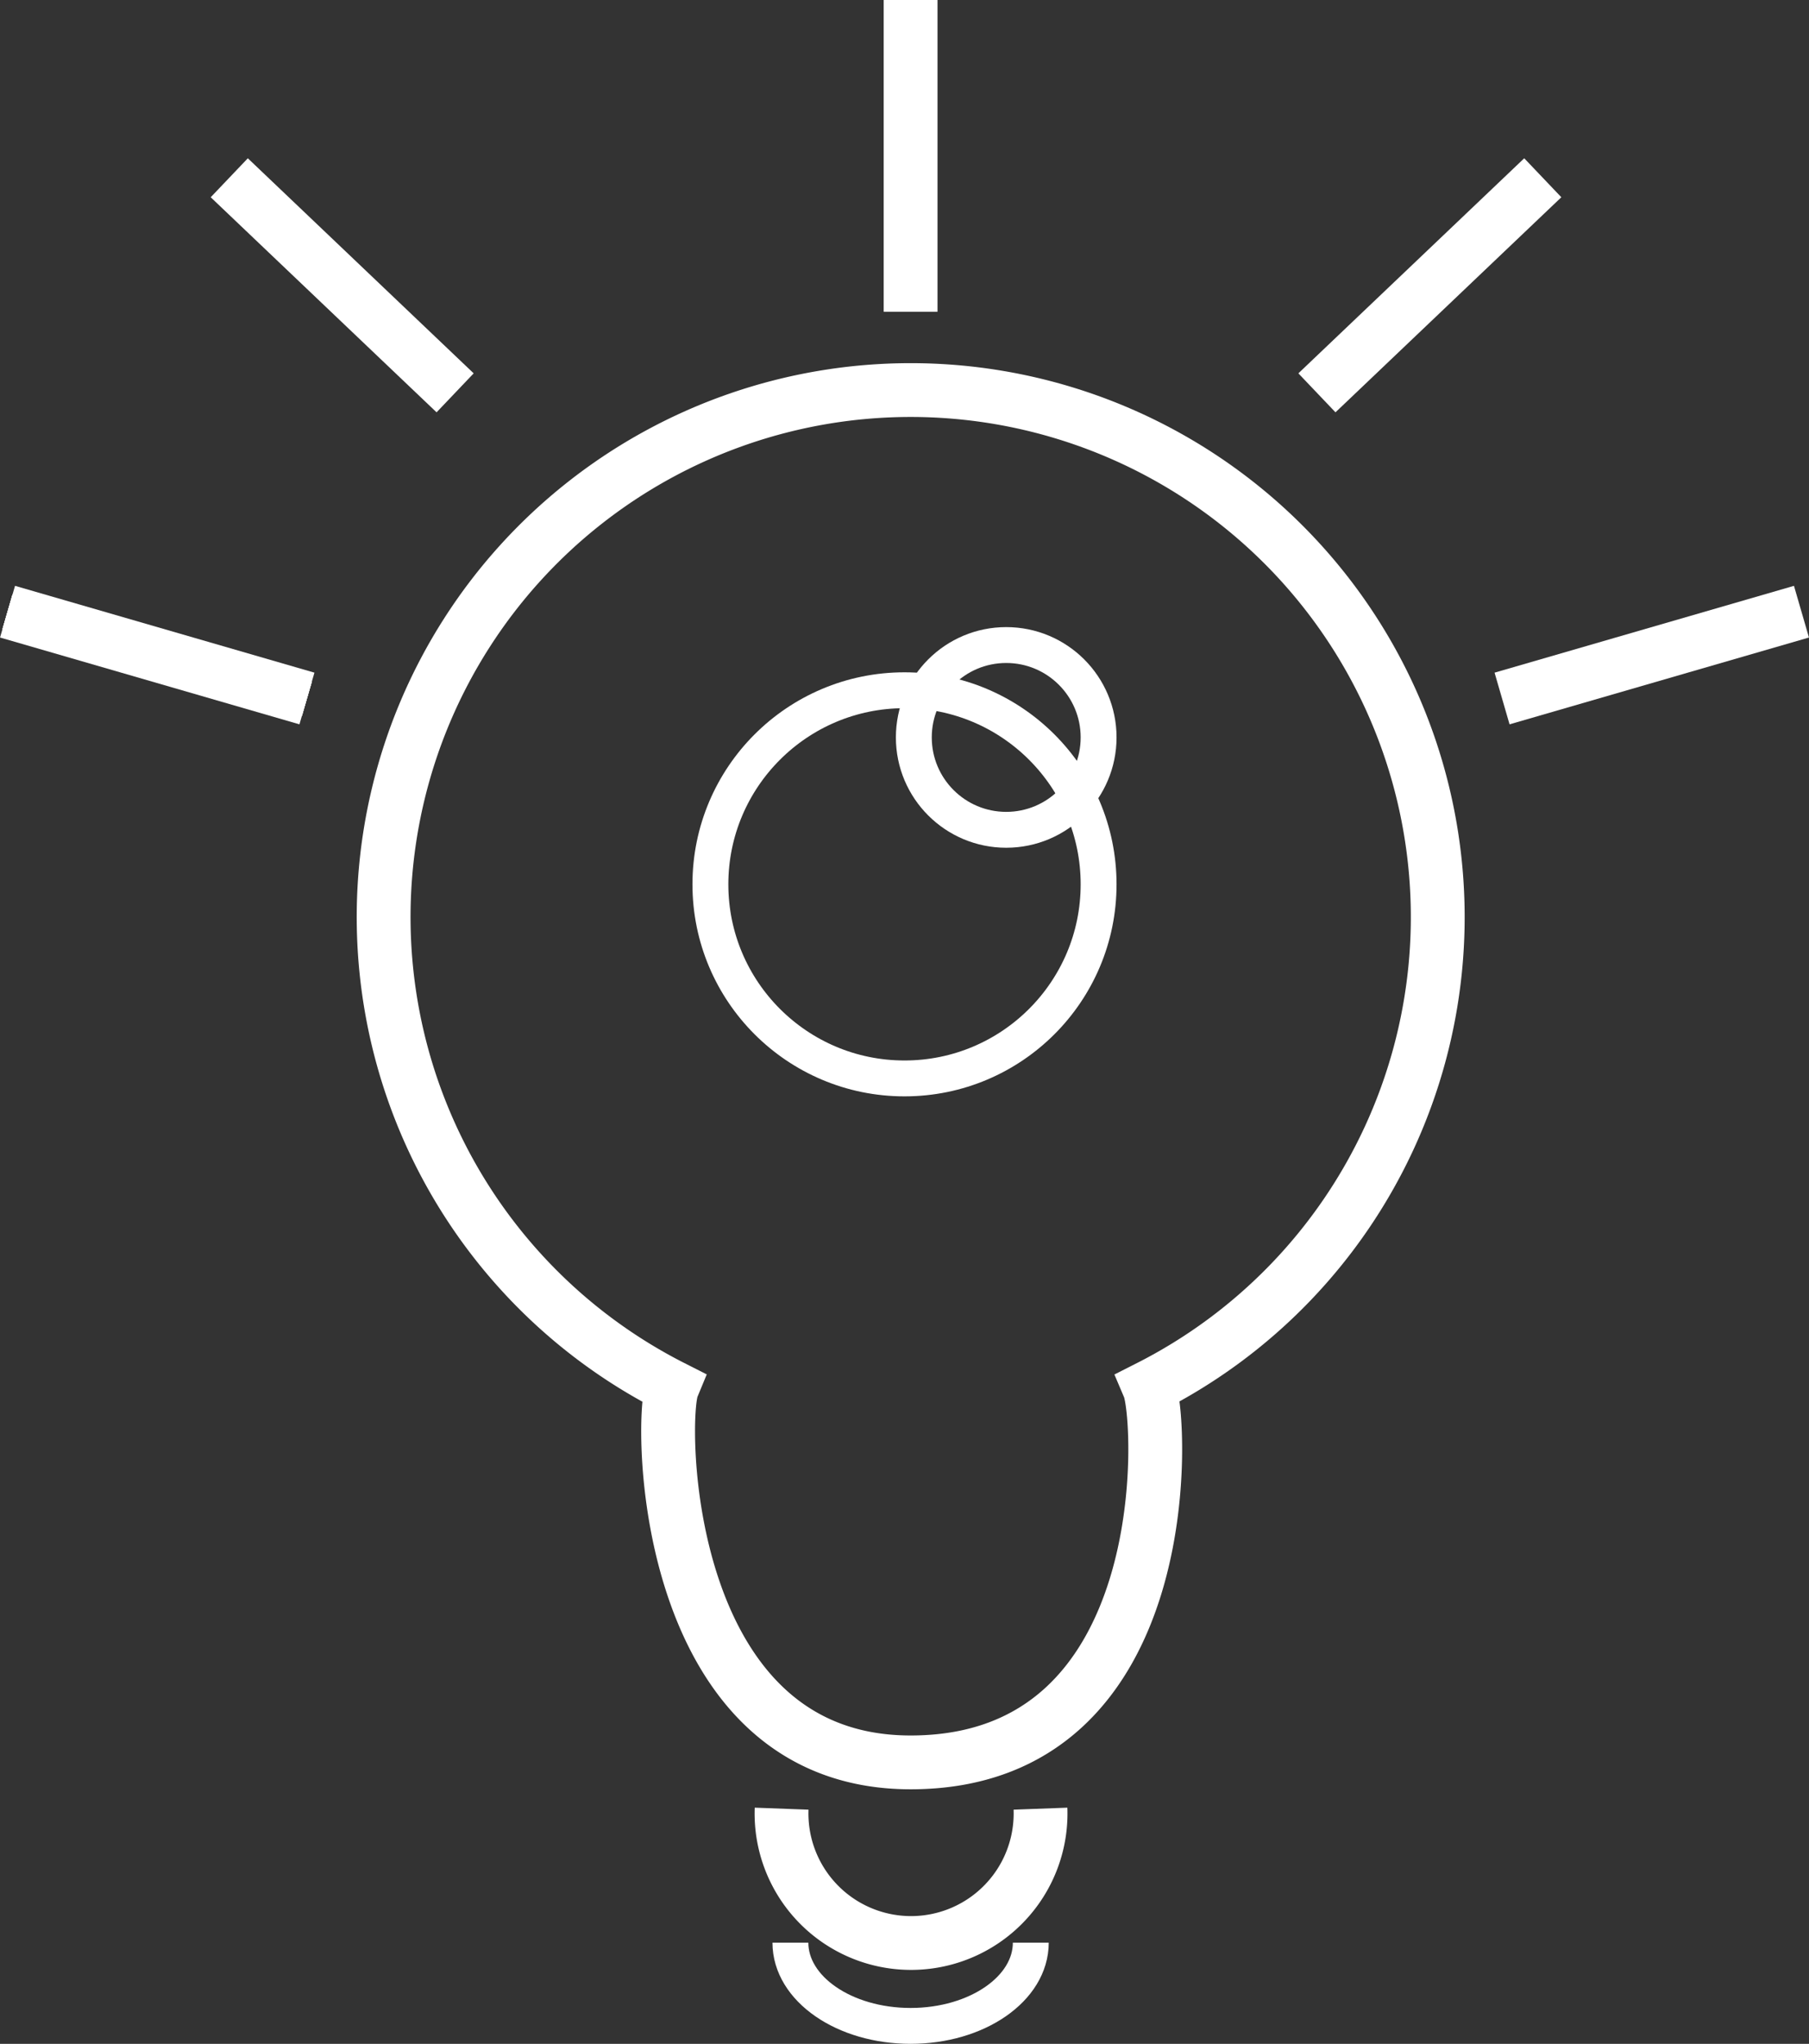 <svg xmlns="http://www.w3.org/2000/svg" viewBox="0 0 100.84 113.94"><rect x="0" y="0" width="100.84" height="113.94" fill="#333333" stroke="none"/><defs><style>.cls-1,.cls-2{fill:none;stroke:#fff;stroke-miterlimit:10;}.cls-1{stroke-width:2px;}.cls-2{stroke-width:3px;}</style></defs><g id="Layer_2" data-name="Layer 2"><g id="layout_배치_" data-name="layout(배치)"><circle class="cls-1" cx="50.42" cy="49.3" r="10.82"/><path class="cls-2" d="M64.05,77.33c.74,1.74,1.68,20.92-13.29,20.92-13.94,0-14-19.18-13.28-20.92a29.38,29.38,0,1,1,26.57,0Z"/><circle class="cls-1" cx="56.09" cy="41.11" r="5.15"/><line class="cls-2" x1="83.73" y1="38.94" x2="100.42" y2="34.1"/><line class="cls-2" x1="73.41" y1="21.9" x2="86" y2="9.91"/><line class="cls-2" x1="25.37" y1="21.9" x2="12.78" y2="9.91"/><line class="cls-2" x1="50.76" y1="17.38" x2="50.76"/><line class="cls-1" x1="17.11" y1="38.94" x2="0.42" y2="34.1"/><line class="cls-1" x1="17.11" y1="38.94" x2="0.42" y2="34.1"/><line class="cls-1" x1="17.11" y1="38.94" x2="0.42" y2="34.1"/><line class="cls-2" x1="17.11" y1="38.94" x2="0.42" y2="34.1"/><path class="cls-1" d="M57.46,108.3c0,2.57-3,4.64-6.7,4.64s-6.7-2.07-6.7-4.64"/><path class="cls-2" d="M58,100.83a7.22,7.22,0,1,1-14.43,0"/></g></g></svg>